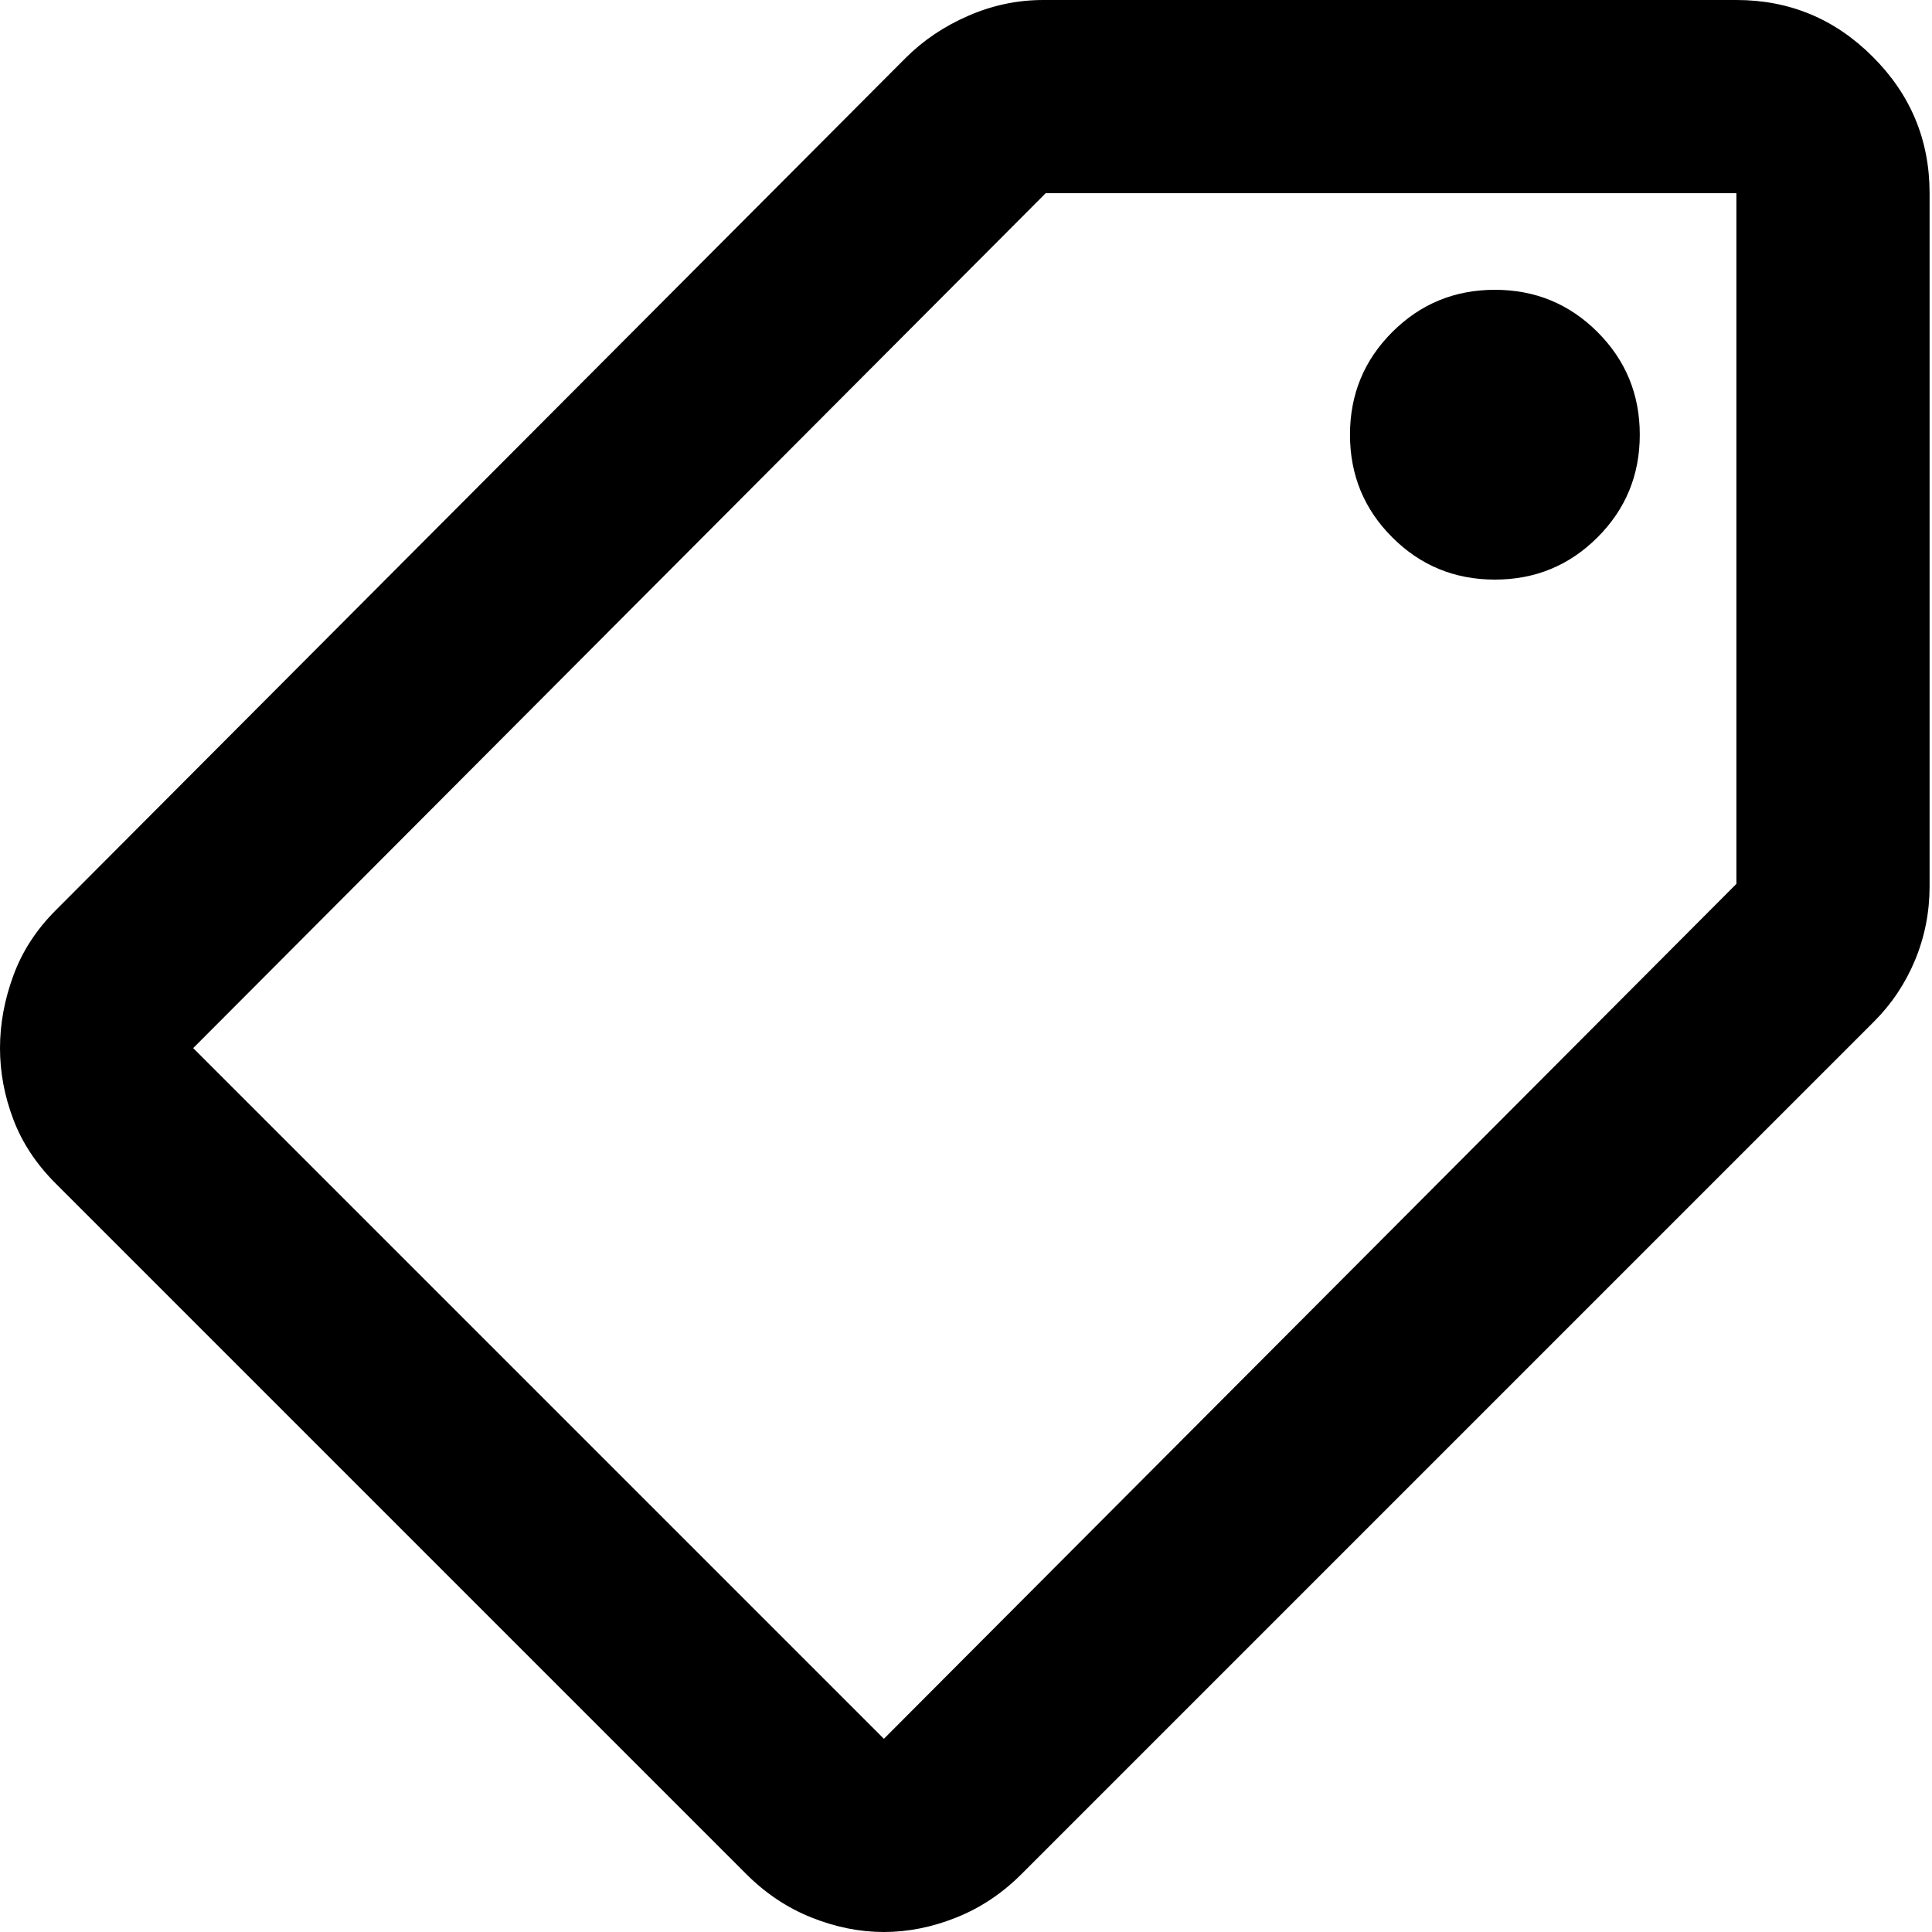 <svg width="20" height="20" viewBox="0 0 20 20" fill="none" xmlns="http://www.w3.org/2000/svg">
<path d="M9.15 20C8.9 20 8.65 19.95 8.4 19.85C8.15 19.75 7.925 19.6 7.725 19.4L0.575 12.25C0.375 12.05 0.229 11.829 0.138 11.588C0.046 11.346 0 11.1 0 10.85C0 10.6 0.046 10.35 0.138 10.1C0.229 9.85 0.375 9.625 0.575 9.425L9.375 0.6C9.558 0.417 9.775 0.271 10.025 0.163C10.275 0.054 10.533 0 10.8 0H17.975C18.525 0 18.996 0.196 19.387 0.588C19.779 0.979 19.975 1.45 19.975 2V9.175C19.975 9.442 19.925 9.696 19.825 9.938C19.725 10.179 19.583 10.392 19.4 10.575L10.575 19.4C10.375 19.6 10.15 19.75 9.9 19.85C9.65 19.95 9.4 20 9.15 20ZM9.15 18L17.975 9.15V2H10.825L2 10.85L9.15 18ZM15.475 6C15.892 6 16.246 5.854 16.538 5.562C16.829 5.271 16.975 4.917 16.975 4.5C16.975 4.083 16.829 3.729 16.538 3.438C16.246 3.146 15.892 3 15.475 3C15.058 3 14.704 3.146 14.412 3.438C14.121 3.729 13.975 4.083 13.975 4.5C13.975 4.917 14.121 5.271 14.412 5.562C14.704 5.854 15.058 6 15.475 6Z" fill="black"/>
</svg>
